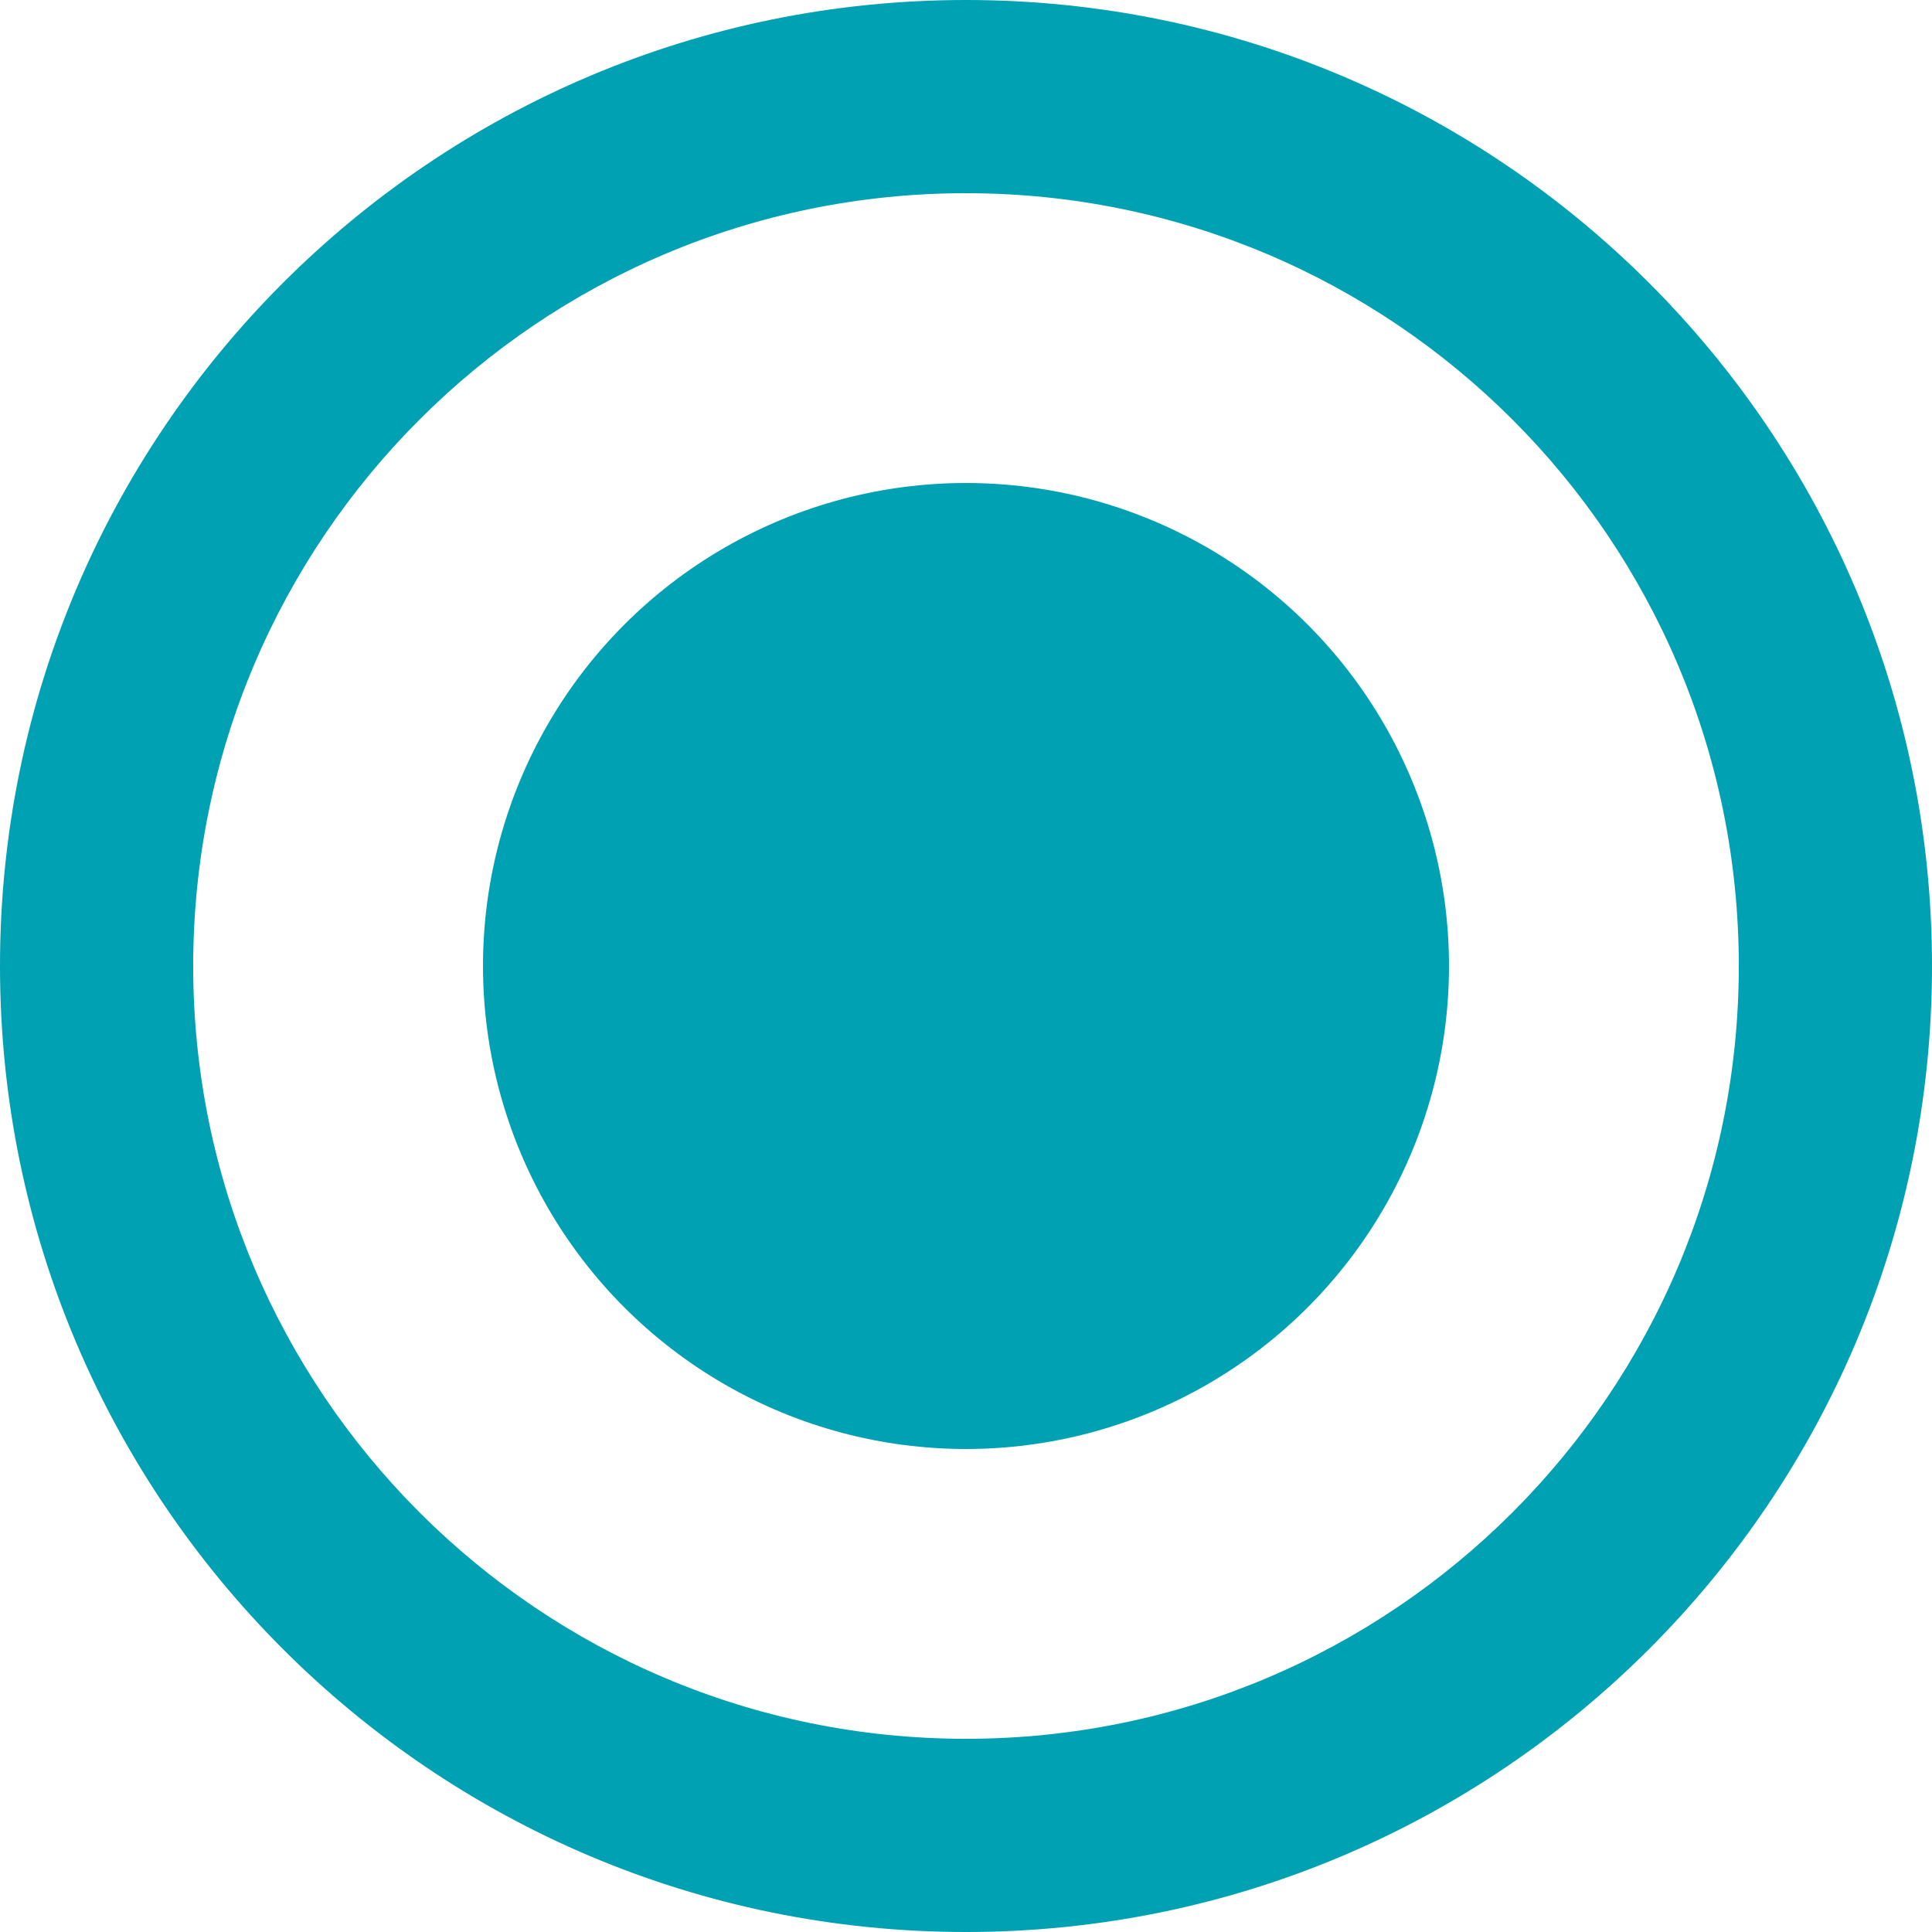 <?xml version="1.0" encoding="UTF-8"?>
<svg width="20px" height="20px" viewBox="0 0 20 20" version="1.1" xmlns="http://www.w3.org/2000/svg" xmlns:xlink="http://www.w3.org/1999/xlink">
    <!-- Generator: Sketch 53 (72520) - https://sketchapp.com -->
    <title>icon/Form/radio off</title>
    <desc>Created with Sketch.</desc>
    <g id="ALL" stroke="none" stroke-width="1" fill="none" fill-rule="evenodd">
        <g id="DF-NXMC-UI-Guideline-V_1.0（2.Components_01）" transform="translate(-699, -6757)">
            <g id="Group-14" transform="translate(678, 6540)">
                <g id="Form/group/radio-label-+-Form/group/radio-label-Copy-Mask" transform="translate(16, 153)">
                    <g id="Form/group/radio-label-Copy" transform="translate(0, 56)">
                        <g id="Button/radio/focus" transform="translate(3, 6)">
                            <rect id="Rectangle" x="0" y="0" width="24" height="24"></rect>
                            <g id="Group" stroke-width="1" fill-rule="evenodd" transform="translate(2, 2)">
                                <circle id="Oval" cx="10" cy="10" r="10"></circle>
                                <path d="M10,20 C4.477,20 0,15.523 0,10 C0,4.477 4.477,0 10,0 C15.523,0 20,4.477 20,10 C20,15.523 15.523,20 10,20 Z M10,18 C14.418,18 18,14.418 18,10 C18,5.582 14.418,2 10,2 C5.582,2 2,5.582 2,10 C2,14.418 5.582,18 10,18 Z" id="Combined-Shape" fill="#00A1B2" fill-rule="nonzero"></path>
                                <circle id="Combined-Shape" fill="#00A1B2" fill-rule="nonzero" cx="10" cy="10" r="5"></circle>
                            </g>
                        </g>
                    </g>
                </g>
            </g>
        </g>
    </g>
</svg>